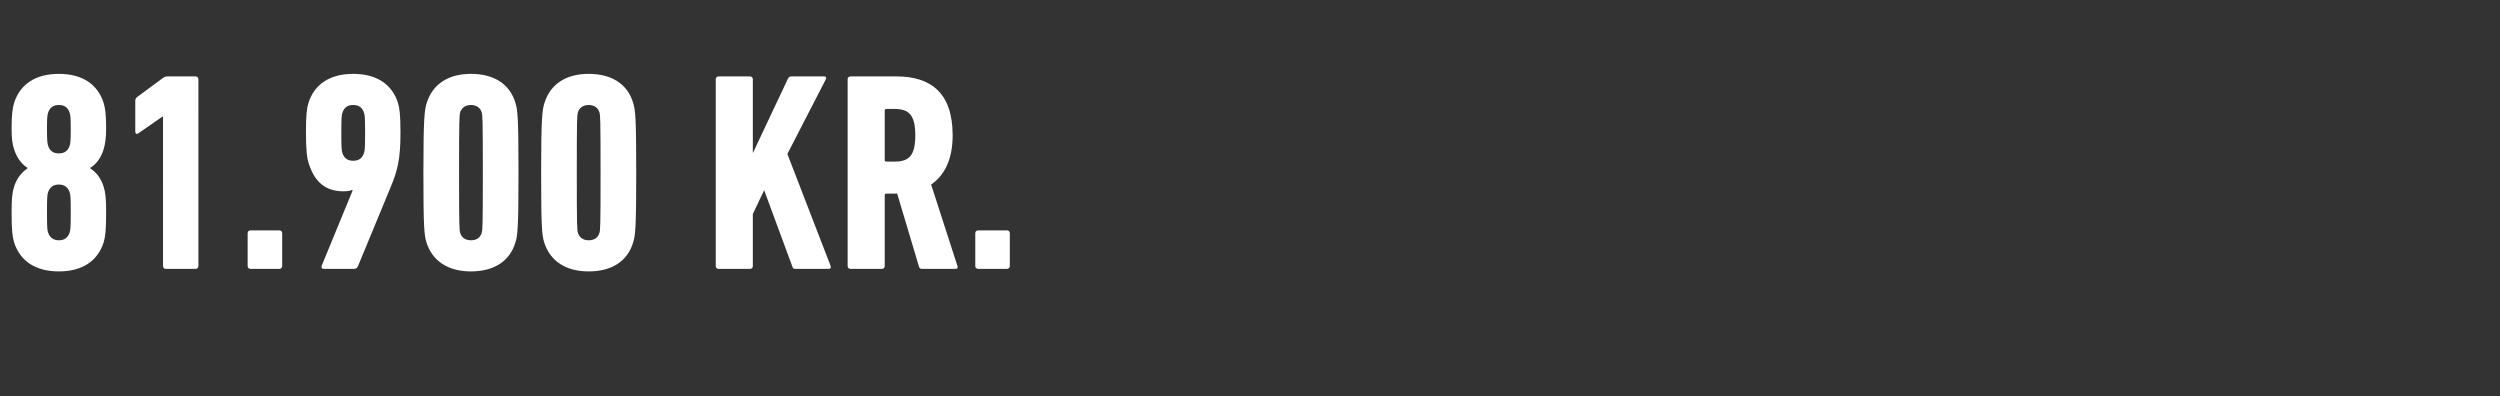 <svg width="265" height="42" viewBox="0 0 265 42" xmlns="http://www.w3.org/2000/svg"><rect x="0" y="0" width="265" height="42" fill="#333333" stroke="none"/><path d="M1.5 25.71c.63 1.95 2.25 3.06 4.74 3.06s4.11-1.11 4.74-3.06c.18-.6.27-1.26.27-3.15 0-1.53-.06-2.13-.27-2.79-.27-.84-.75-1.5-1.41-1.92v-.06c.69-.42 1.14-1.11 1.41-1.95.18-.6.27-1.23.27-2.28 0-1.38-.09-2.07-.27-2.67-.63-1.95-2.25-3.06-4.74-3.06S2.13 8.94 1.5 10.89c-.18.6-.27 1.29-.27 2.67 0 1.05.06 1.68.27 2.28.27.84.75 1.53 1.41 1.95v.06c-.63.42-1.14 1.08-1.41 1.92-.21.66-.27 1.26-.27 2.79 0 1.89.09 2.55.27 3.15zm4.74-9.45c-.6 0-.96-.27-1.14-.81-.09-.27-.12-.63-.12-1.77 0-1.14.03-1.47.12-1.74.18-.54.54-.81 1.14-.81.6 0 .96.27 1.14.81.09.27.12.6.12 1.74 0 1.14-.03 1.5-.12 1.77-.18.54-.54.81-1.14.81zm-1.14 8.4c-.09-.27-.12-.54-.12-2.16s.03-1.86.12-2.13c.18-.51.54-.81 1.14-.81.6 0 .96.3 1.14.81.09.27.12.51.12 2.13 0 1.62-.03 1.89-.12 2.16-.18.51-.54.81-1.14.81-.6 0-.96-.3-1.14-.81zm12.18 3.54c0 .18.12.3.3.3h3.15c.18 0 .3-.12.3-.3V8.4c0-.18-.12-.3-.3-.3h-2.97c-.21 0-.33.06-.51.18l-2.64 1.95c-.21.15-.27.27-.27.48v3.24c0 .24.18.3.33.18l2.55-1.77h.06zm8.97 0c0 .18.12.3.3.3h3.06c.18 0 .3-.12.3-.3v-3.48c0-.18-.12-.3-.3-.3h-3.06c-.18 0-.3.12-.3.3zm7.86-.06c-.09.21 0 .36.21.36h3.18c.24 0 .36-.09.45-.3l3.45-8.34c.75-1.8 1.05-3 1.05-5.79 0-1.89-.09-2.58-.27-3.18-.63-1.95-2.25-3.06-4.74-3.06s-4.11 1.11-4.74 3.06c-.18.6-.27 1.29-.27 3.18 0 1.92.12 2.76.33 3.36.6 1.8 1.68 2.85 3.66 2.85.42 0 .75-.06.9-.15 0 .03.06.06.06.06zm3.33-11.1c-.6 0-.96-.27-1.14-.81-.09-.24-.12-.54-.12-2.16s.03-1.89.12-2.13c.18-.54.54-.81 1.14-.81.6 0 .96.27 1.14.81.09.24.12.51.12 2.13 0 1.62-.03 1.92-.12 2.16-.18.54-.54.81-1.14.81zm7.77 8.67c.63 1.98 2.31 3.06 4.71 3.06s4.11-1.05 4.71-3.06c.24-.75.33-1.56.33-7.41s-.09-6.66-.33-7.41c-.6-2.01-2.31-3.06-4.71-3.06s-4.05 1.08-4.68 3.06c-.24.75-.36 1.56-.36 7.41s.09 6.66.33 7.41zm3.57-1.02c-.09-.3-.12-.66-.12-6.39 0-5.73.03-6.09.12-6.39.15-.48.54-.78 1.14-.78.6 0 .99.3 1.14.78.09.3.12.66.12 6.39 0 5.73-.03 6.09-.12 6.39-.15.48-.51.78-1.14.78-.6 0-.99-.3-1.14-.78zm8.91 1.02c.63 1.98 2.31 3.06 4.71 3.06s4.11-1.05 4.71-3.06c.24-.75.33-1.56.33-7.41s-.09-6.66-.33-7.41c-.6-2.01-2.31-3.06-4.71-3.06s-4.05 1.08-4.68 3.06c-.24.75-.36 1.56-.36 7.41s.09 6.66.33 7.41zm3.57-1.02c-.09-.3-.12-.66-.12-6.39 0-5.73.03-6.09.12-6.39.15-.48.54-.78 1.14-.78.6 0 .99.3 1.14.78.09.3.12.66.12 6.39 0 5.73-.03 6.09-.12 6.39-.15.48-.51.78-1.14.78-.6 0-.99-.3-1.14-.78zm14.61 3.51c0 .18.12.3.3.3h3.33c.18 0 .3-.12.3-.3v-5.52l1.2-2.52 3 8.13c.03.15.12.21.3.21h3.57c.15 0 .24-.15.18-.3l-4.59-11.88 4.08-7.92c.09-.15 0-.3-.15-.3h-3.48c-.18 0-.3.06-.39.24l-3.72 7.89V8.4c0-.18-.12-.3-.3-.3h-3.33c-.18 0-.3.12-.3.3zm25.47.3c.15 0 .21-.15.15-.3l-2.79-8.64c1.41-.96 2.28-2.64 2.28-5.22 0-4.53-2.34-6.24-5.97-6.24h-4.86c-.18 0-.3.12-.3.3v19.8c0 .18.12.3.3.3h3.33c.18 0 .3-.12.3-.3v-7.5c0-.12.06-.18.18-.18h1.14l2.31 7.74c.06.18.15.24.33.24zm-6.51-11.37h-.87c-.12 0-.18-.06-.18-.18v-5.22c0-.12.06-.18.18-.18h.87c1.53 0 2.19.66 2.19 2.79 0 2.16-.66 2.79-2.19 2.79zm8.55 11.07c0 .18.12.3.3.3h3.06c.18 0 .3-.12.3-.3v-3.48c0-.18-.12-.3-.3-.3h-3.06c-.18 0-.3.12-.3.3z" fill="#fff"/></svg>